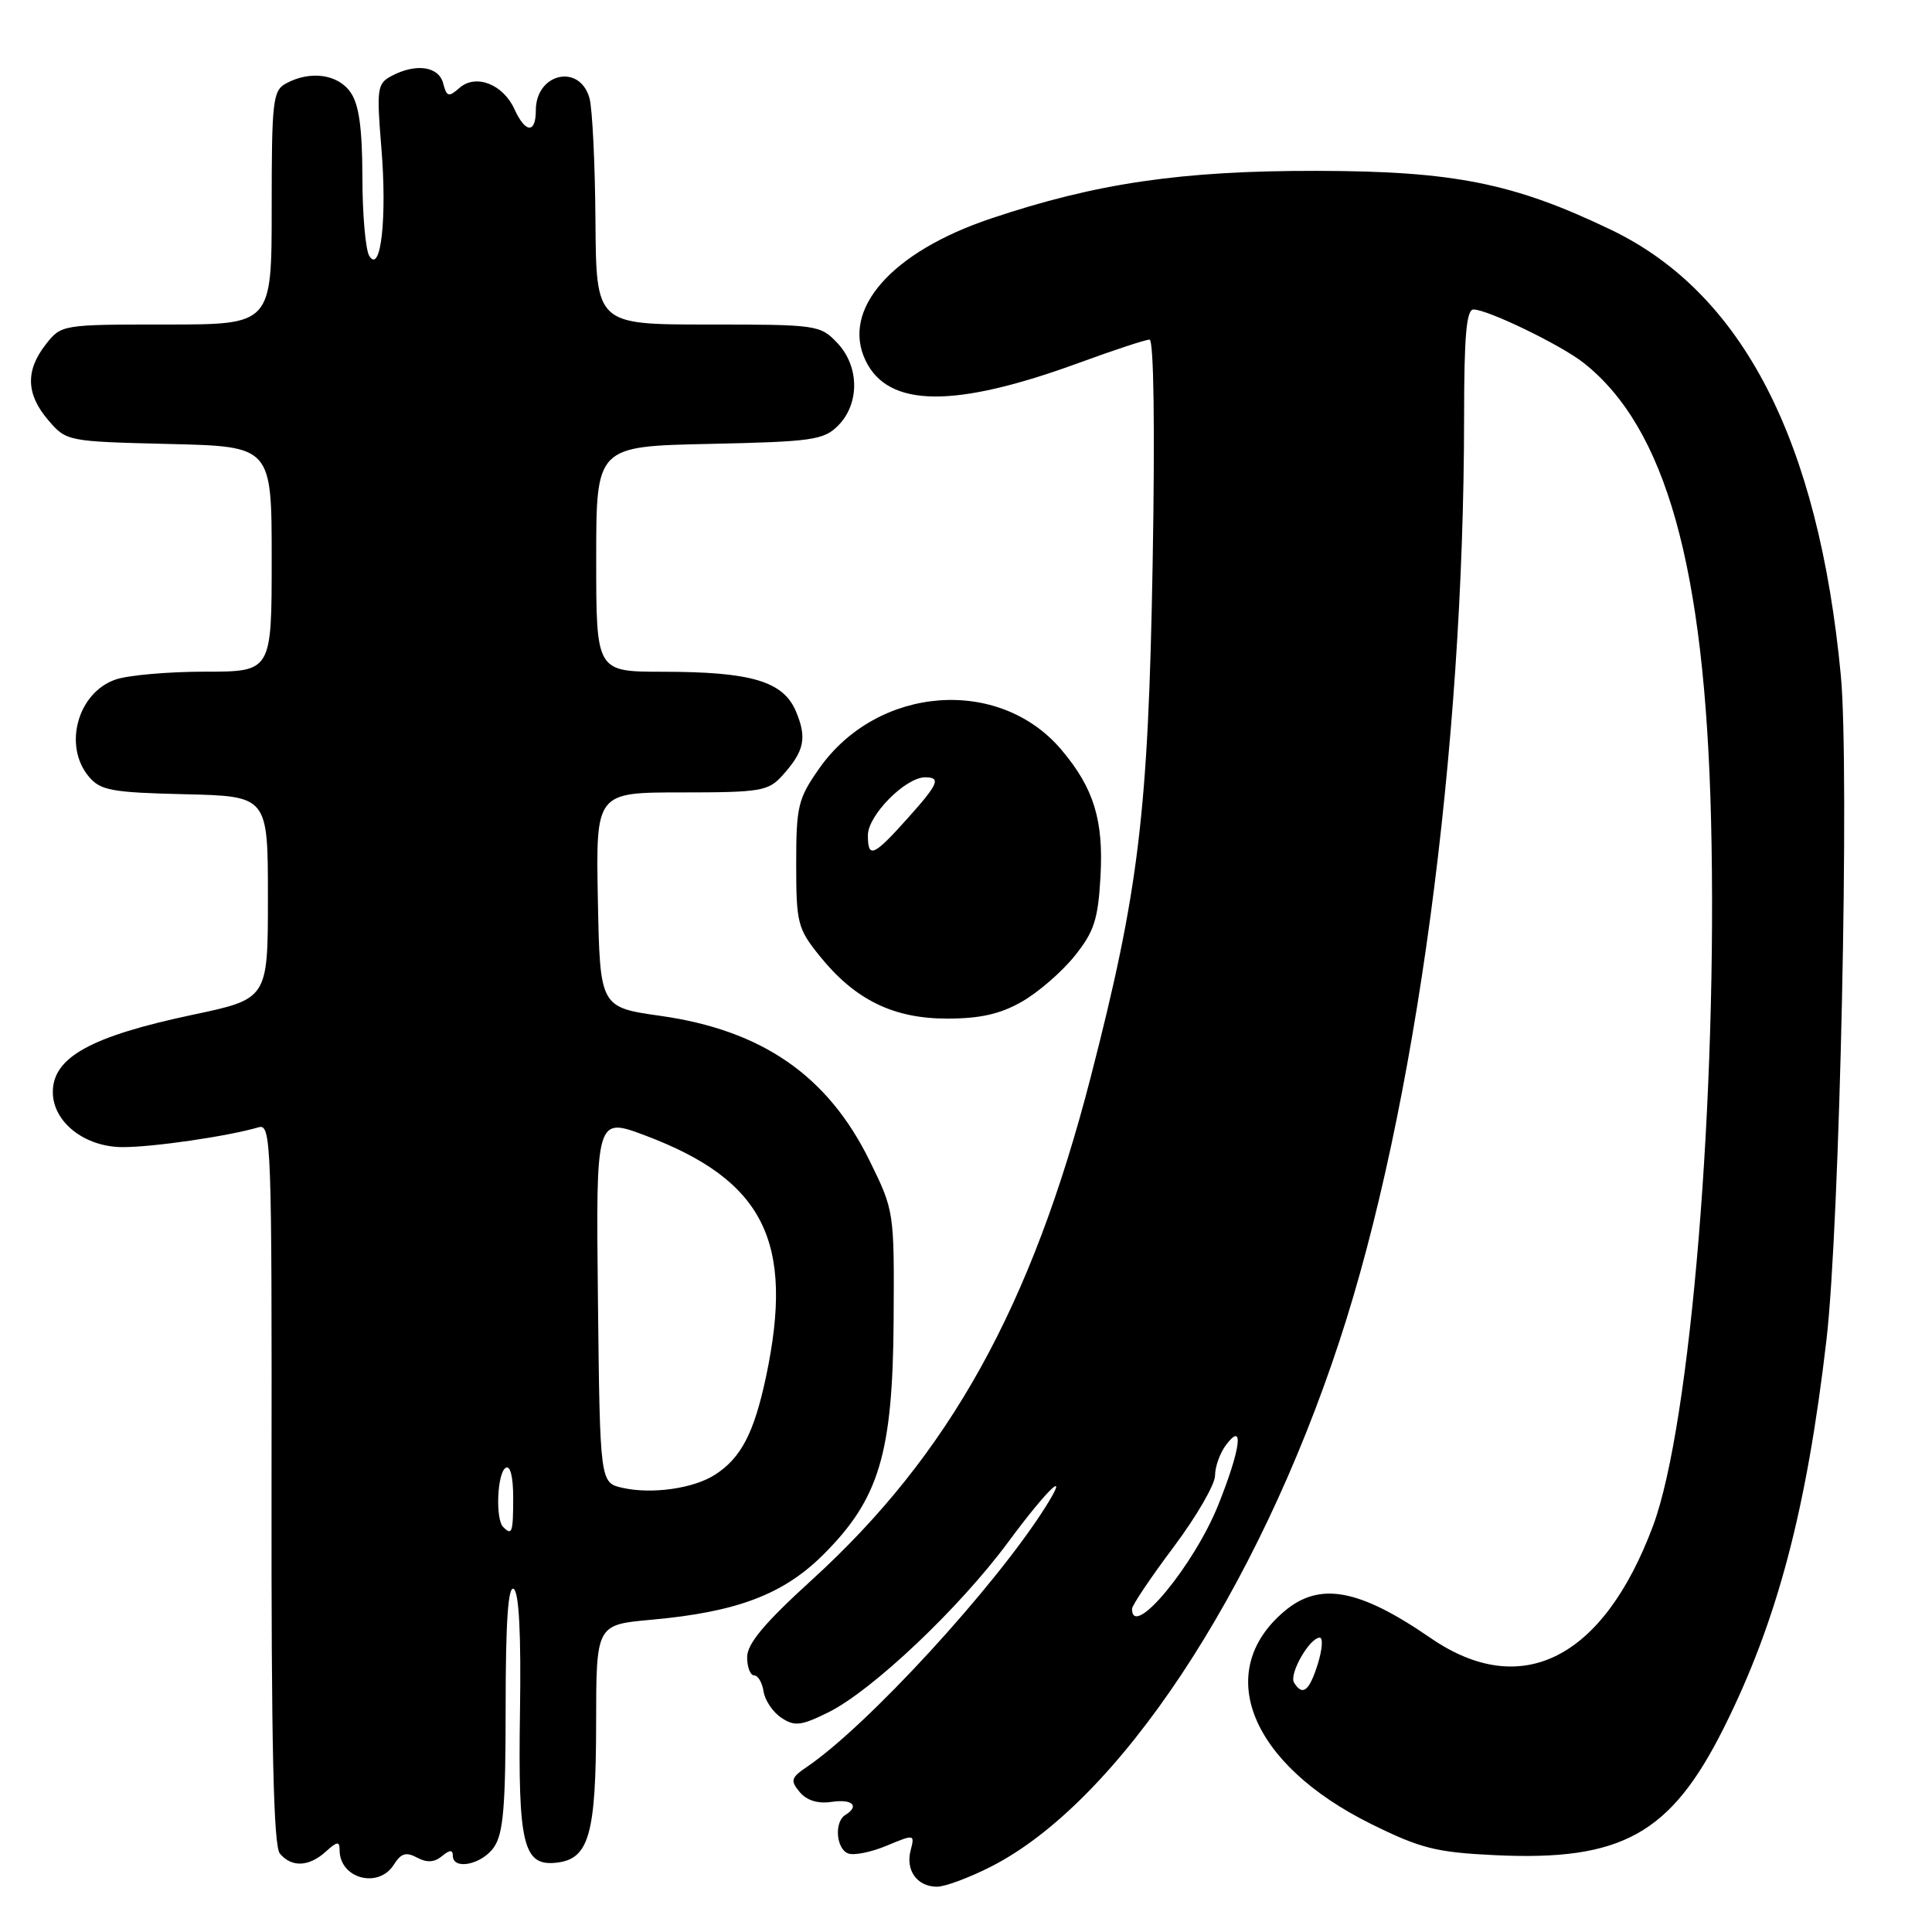 <?xml version="1.0" encoding="UTF-8" standalone="no"?>
<!DOCTYPE svg PUBLIC "-//W3C//DTD SVG 1.1//EN" "http://www.w3.org/Graphics/SVG/1.1/DTD/svg11.dtd" >
<svg xmlns="http://www.w3.org/2000/svg" xmlns:xlink="http://www.w3.org/1999/xlink" version="1.1" viewBox="0 0 256 256">
 <g >
 <path fill="currentColor"
d=" M 131.27 247.36 C 148.08 238.84 166.51 211.07 177.49 177.68 C 187.58 147.03 193.98 99.53 194.00 55.25 C 194.00 44.51 194.31 41.00 195.25 41.01 C 197.15 41.02 206.82 45.71 209.81 48.06 C 220.74 56.66 225.90 75.11 226.72 108.50 C 227.62 145.01 224.02 188.86 219.03 202.20 C 212.43 219.84 201.58 225.31 189.57 217.05 C 180.08 210.52 174.87 209.56 170.21 213.48 C 160.67 221.50 165.68 233.78 181.71 241.70 C 188.24 244.93 190.30 245.45 198.11 245.82 C 214.90 246.62 221.38 243.02 228.41 228.96 C 235.49 214.82 239.40 200.04 242.02 177.50 C 243.79 162.30 245.09 101.89 243.92 89.50 C 240.96 58.36 230.91 38.84 213.51 30.47 C 200.59 24.26 192.65 22.67 174.50 22.64 C 156.56 22.61 145.25 24.27 131.29 28.96 C 118.12 33.38 111.41 41.01 114.71 47.81 C 117.71 54.02 126.49 54.11 142.94 48.09 C 147.58 46.39 151.80 45.00 152.32 45.00 C 152.88 45.00 153.05 56.63 152.73 74.75 C 152.15 107.70 150.91 117.96 144.51 142.78 C 136.67 173.15 125.79 192.76 107.58 209.34 C 101.31 215.05 99.00 217.80 99.00 219.58 C 99.00 220.91 99.42 222.00 99.93 222.00 C 100.44 222.00 101.00 222.96 101.18 224.14 C 101.36 225.31 102.42 226.88 103.54 227.62 C 105.29 228.78 106.15 228.68 109.77 226.89 C 115.57 224.01 127.13 213.08 133.60 204.32 C 138.91 197.14 141.92 194.33 138.49 199.75 C 131.82 210.30 114.95 228.67 106.92 234.12 C 104.81 235.55 104.70 235.94 105.96 237.45 C 106.89 238.57 108.37 239.03 110.19 238.76 C 112.96 238.35 113.94 239.30 112.00 240.50 C 110.52 241.42 110.79 244.98 112.38 245.59 C 113.14 245.89 115.45 245.42 117.50 244.56 C 121.18 243.03 121.22 243.03 120.66 245.20 C 119.97 247.84 121.54 250.00 124.16 250.00 C 125.21 250.00 128.41 248.81 131.27 247.36 Z  M 52.19 247.07 C 53.13 245.57 53.81 245.36 55.26 246.14 C 56.56 246.84 57.56 246.78 58.56 245.95 C 59.58 245.10 60.00 245.08 60.00 245.88 C 60.00 247.85 63.83 247.08 65.44 244.78 C 66.70 242.99 67.00 239.39 67.00 226.22 C 67.00 214.88 67.33 210.08 68.07 210.54 C 68.77 210.98 69.06 216.57 68.90 226.85 C 68.63 244.48 69.33 247.33 73.79 246.81 C 78.05 246.31 78.97 243.05 78.99 228.39 C 79.00 215.29 79.00 215.29 86.25 214.63 C 97.64 213.61 103.80 211.28 109.11 205.98 C 116.49 198.61 118.29 192.62 118.41 174.98 C 118.50 160.50 118.49 160.44 115.21 153.77 C 109.68 142.53 100.99 136.52 87.54 134.61 C 79.50 133.47 79.50 133.47 79.22 119.23 C 78.95 105.00 78.95 105.00 90.30 105.00 C 100.81 105.00 101.80 104.83 103.68 102.75 C 106.59 99.51 106.95 97.80 105.47 94.27 C 103.79 90.27 99.55 89.01 87.75 89.01 C 79.00 89.00 79.00 89.00 79.00 74.07 C 79.00 59.14 79.00 59.14 93.98 58.82 C 107.59 58.53 109.14 58.31 111.04 56.41 C 113.92 53.52 113.89 48.58 110.98 45.48 C 108.70 43.06 108.31 43.00 93.83 43.00 C 79.00 43.00 79.00 43.00 78.90 29.25 C 78.85 21.69 78.49 14.38 78.11 13.01 C 76.82 8.37 71.00 9.69 71.00 14.62 C 71.00 17.73 69.62 17.66 68.17 14.47 C 66.65 11.14 63.04 9.75 60.88 11.65 C 59.45 12.91 59.19 12.84 58.72 11.04 C 58.13 8.77 55.09 8.35 51.85 10.08 C 49.98 11.08 49.89 11.78 50.53 19.55 C 51.30 28.80 50.47 36.35 48.94 33.93 C 48.44 33.14 48.02 28.44 48.02 23.47 C 48.00 16.94 47.57 13.83 46.44 12.22 C 44.77 9.83 41.13 9.32 37.93 11.04 C 36.15 11.99 36.00 13.27 36.00 27.54 C 36.00 43.00 36.00 43.00 22.07 43.00 C 8.22 43.00 8.13 43.01 6.07 45.63 C 3.35 49.10 3.45 52.25 6.41 55.69 C 8.80 58.48 8.93 58.50 22.41 58.83 C 36.00 59.15 36.00 59.15 36.00 74.08 C 36.00 89.00 36.00 89.00 27.15 89.00 C 22.28 89.00 16.94 89.47 15.29 90.05 C 10.29 91.79 8.36 98.81 11.75 102.88 C 13.30 104.74 14.73 105.01 24.50 105.24 C 35.50 105.50 35.50 105.50 35.50 118.93 C 35.50 132.36 35.50 132.36 25.50 134.47 C 12.04 137.32 7.00 140.10 7.00 144.70 C 7.00 148.68 11.22 152.00 16.27 152.00 C 20.33 152.00 30.22 150.56 34.27 149.37 C 35.94 148.88 36.03 151.39 35.98 196.53 C 35.94 231.30 36.24 244.58 37.08 245.60 C 38.63 247.47 40.94 247.37 43.17 245.35 C 44.68 243.98 45.00 243.94 45.00 245.15 C 45.00 248.93 50.16 250.31 52.19 247.07 Z  M 135.40 132.73 C 137.55 131.51 140.69 128.79 142.38 126.69 C 144.97 123.47 145.50 121.86 145.82 116.15 C 146.24 108.68 144.94 104.44 140.66 99.37 C 132.42 89.59 116.27 90.83 108.54 101.84 C 105.74 105.83 105.50 106.84 105.50 114.49 C 105.50 122.30 105.69 123.05 108.60 126.66 C 113.27 132.47 118.36 134.97 125.50 134.97 C 129.88 134.97 132.56 134.36 135.40 132.73 Z  M 171.47 222.96 C 170.77 221.82 173.53 217.00 174.87 217.00 C 175.33 217.00 175.21 218.57 174.61 220.50 C 173.48 224.10 172.60 224.78 171.47 222.96 Z  M 150.00 213.18 C 150.00 212.72 152.47 209.04 155.50 205.00 C 158.53 200.96 161.00 196.69 161.00 195.52 C 161.00 194.34 161.66 192.51 162.47 191.44 C 164.88 188.25 164.40 191.98 161.44 199.38 C 158.21 207.45 150.00 217.35 150.00 213.18 Z  M 66.67 202.33 C 65.63 201.29 65.88 195.19 67.00 194.50 C 67.61 194.12 68.00 195.66 68.00 198.44 C 68.00 203.08 67.85 203.52 66.67 202.33 Z  M 82.50 197.15 C 79.50 196.48 79.50 196.48 79.23 172.24 C 78.96 148.00 78.96 148.00 85.50 150.46 C 101.22 156.38 105.29 164.50 101.51 182.39 C 99.92 189.88 98.20 193.18 94.74 195.41 C 91.90 197.24 86.38 198.02 82.50 197.15 Z  M 115.00 110.67 C 115.00 108.04 119.98 103.00 122.58 103.00 C 124.72 103.00 124.35 103.87 120.31 108.38 C 115.73 113.50 115.00 113.81 115.00 110.67 Z "/>
</g>
</svg>